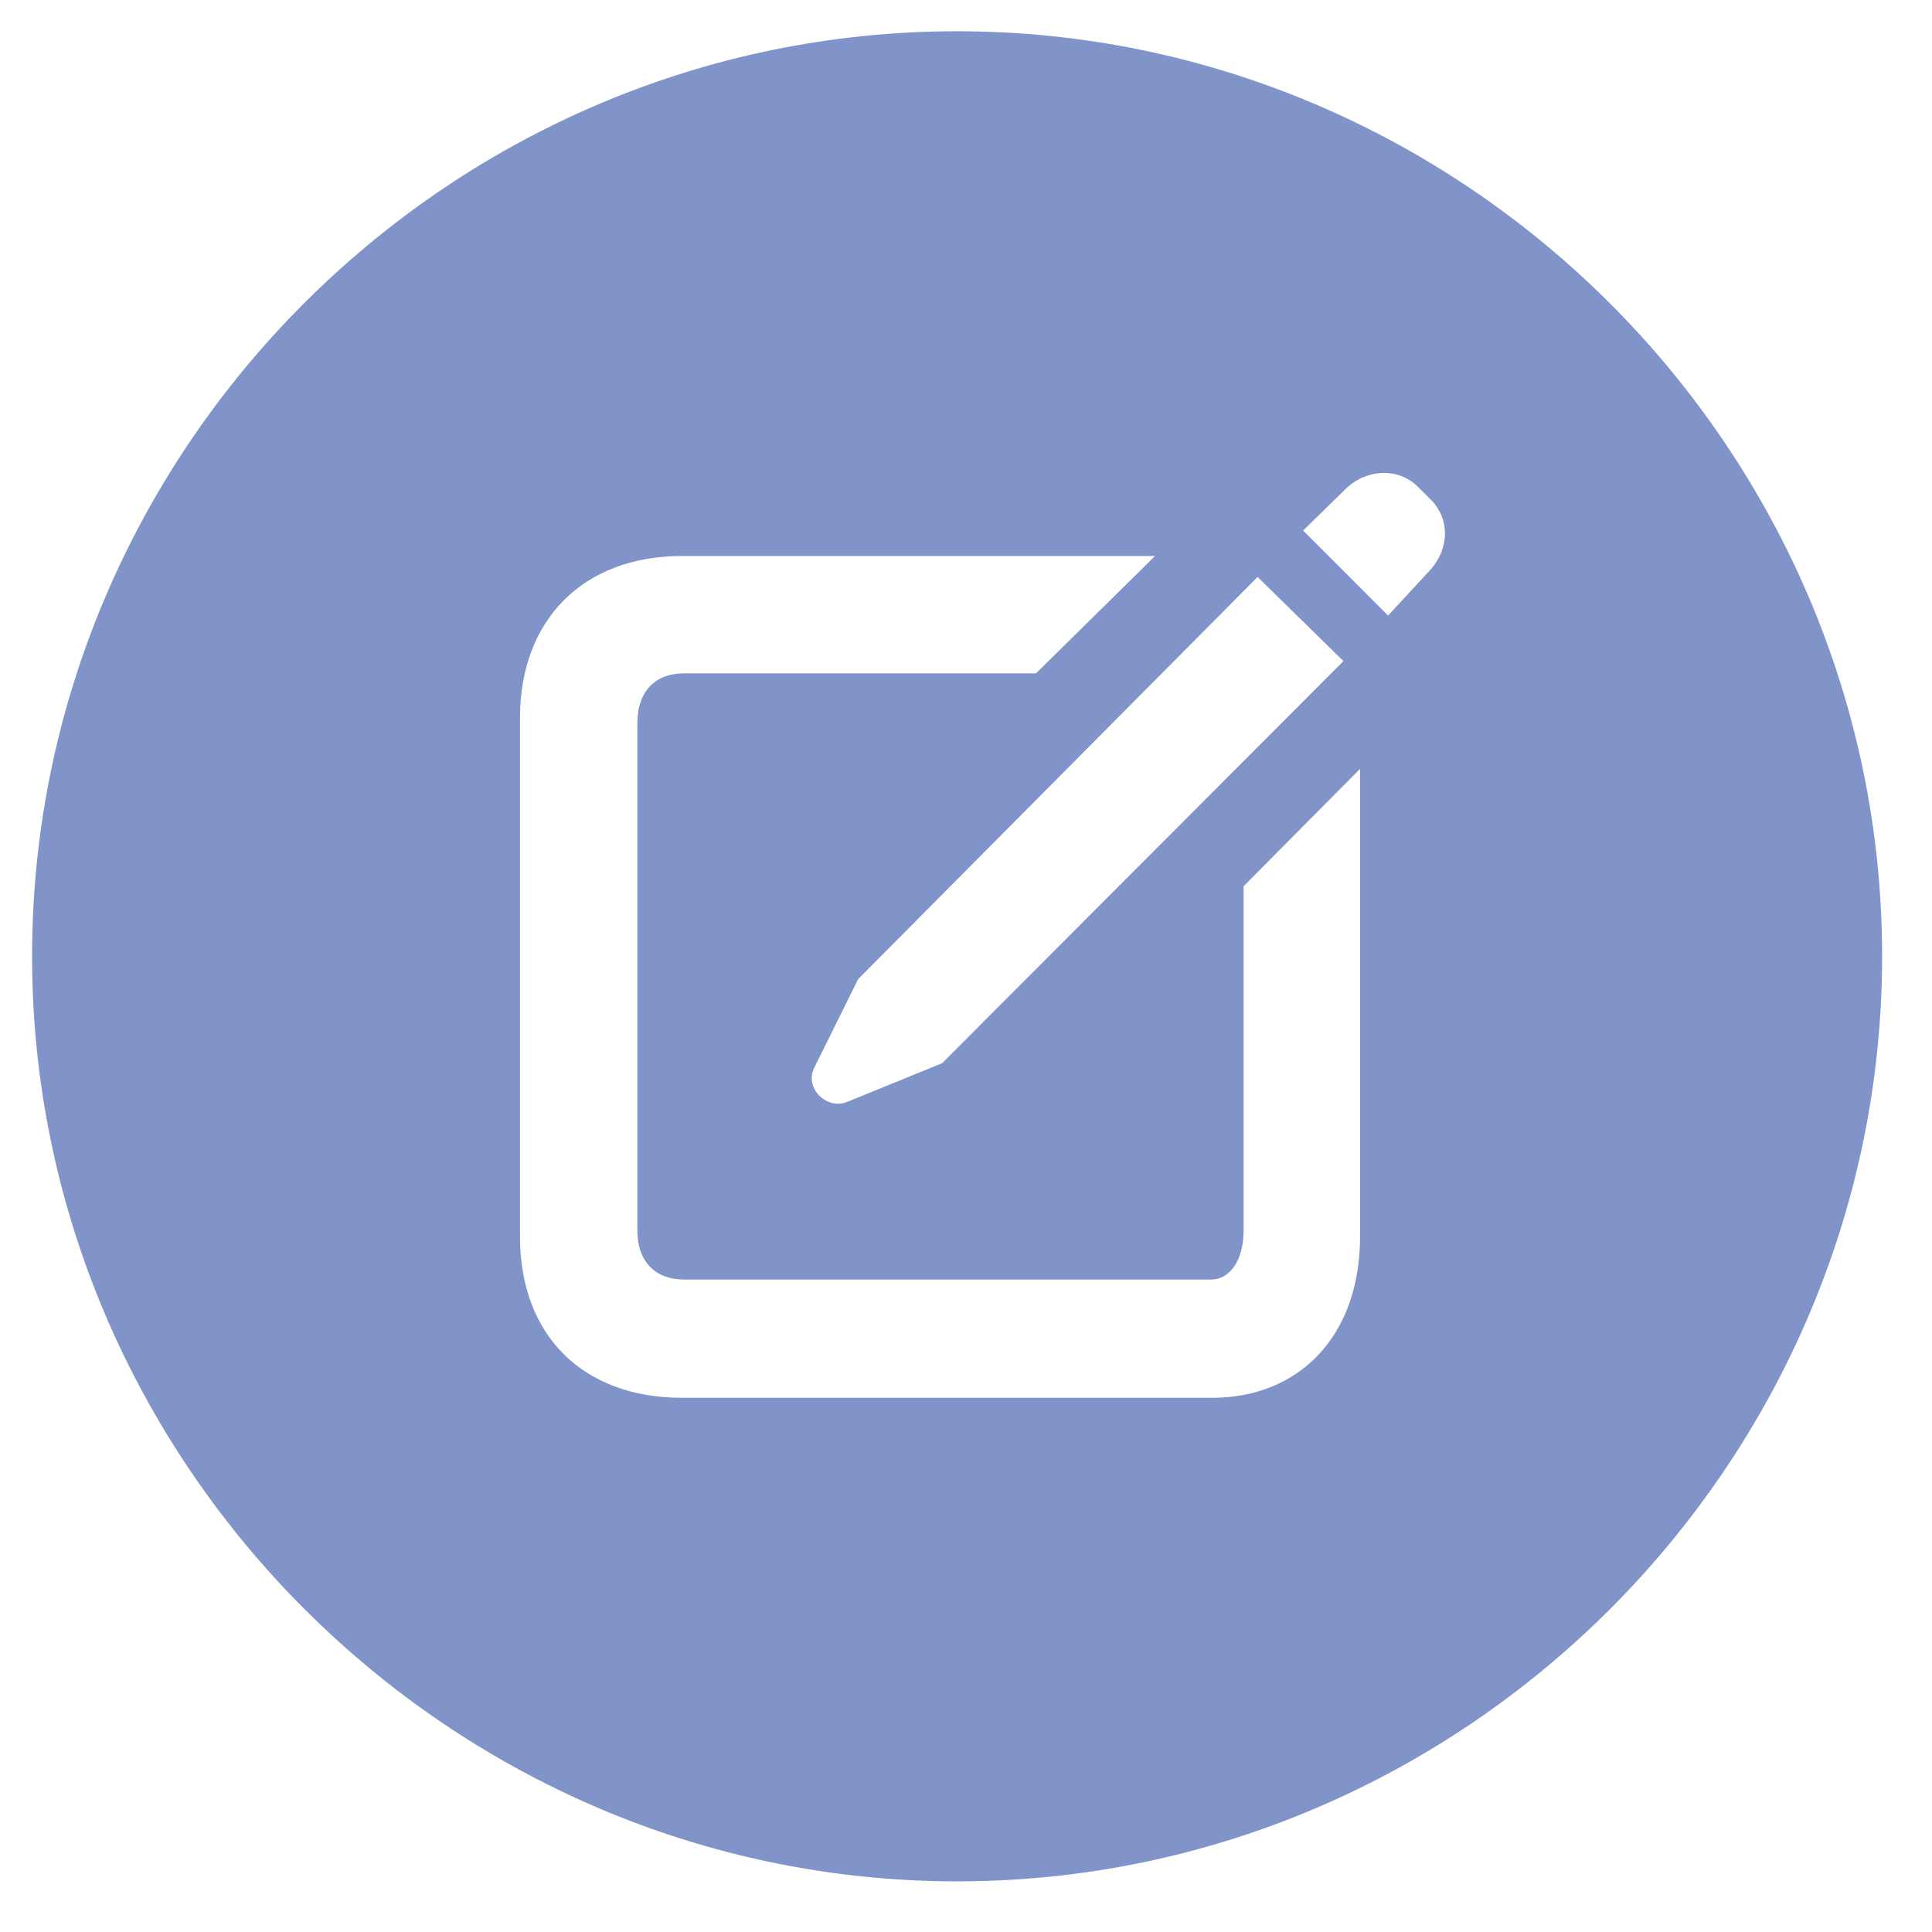 <svg width="28" height="28" viewBox="0 0 28 28" fill="none" xmlns="http://www.w3.org/2000/svg">
<path d="M13.871 27.266C21.234 27.266 27.277 21.21 27.277 13.859C27.277 6.496 21.222 0.453 13.871 0.453C6.508 0.453 0.465 6.496 0.465 13.859C0.465 21.21 6.521 27.266 13.871 27.266ZM20.117 8.921L18.886 7.689L19.495 7.093C19.787 6.801 20.257 6.763 20.549 7.055L20.727 7.232C21.019 7.512 21.006 7.956 20.727 8.261L20.117 8.921ZM9.885 20.258C8.45 20.258 7.536 19.356 7.536 17.922V10.406C7.536 8.984 8.45 8.058 9.885 8.058H16.74L15.014 9.759H9.91C9.504 9.759 9.237 10.013 9.237 10.482V17.833C9.237 18.29 9.504 18.544 9.91 18.544H17.553C17.807 18.544 18.023 18.29 18.023 17.833V12.844L19.711 11.143V17.922C19.711 19.356 18.835 20.258 17.565 20.258H9.885ZM12.284 15.967C11.992 16.094 11.649 15.776 11.802 15.472L12.437 14.19L18.226 8.362L19.47 9.581L13.655 15.408L12.284 15.967Z" fill="#8094CA"/>
</svg>
